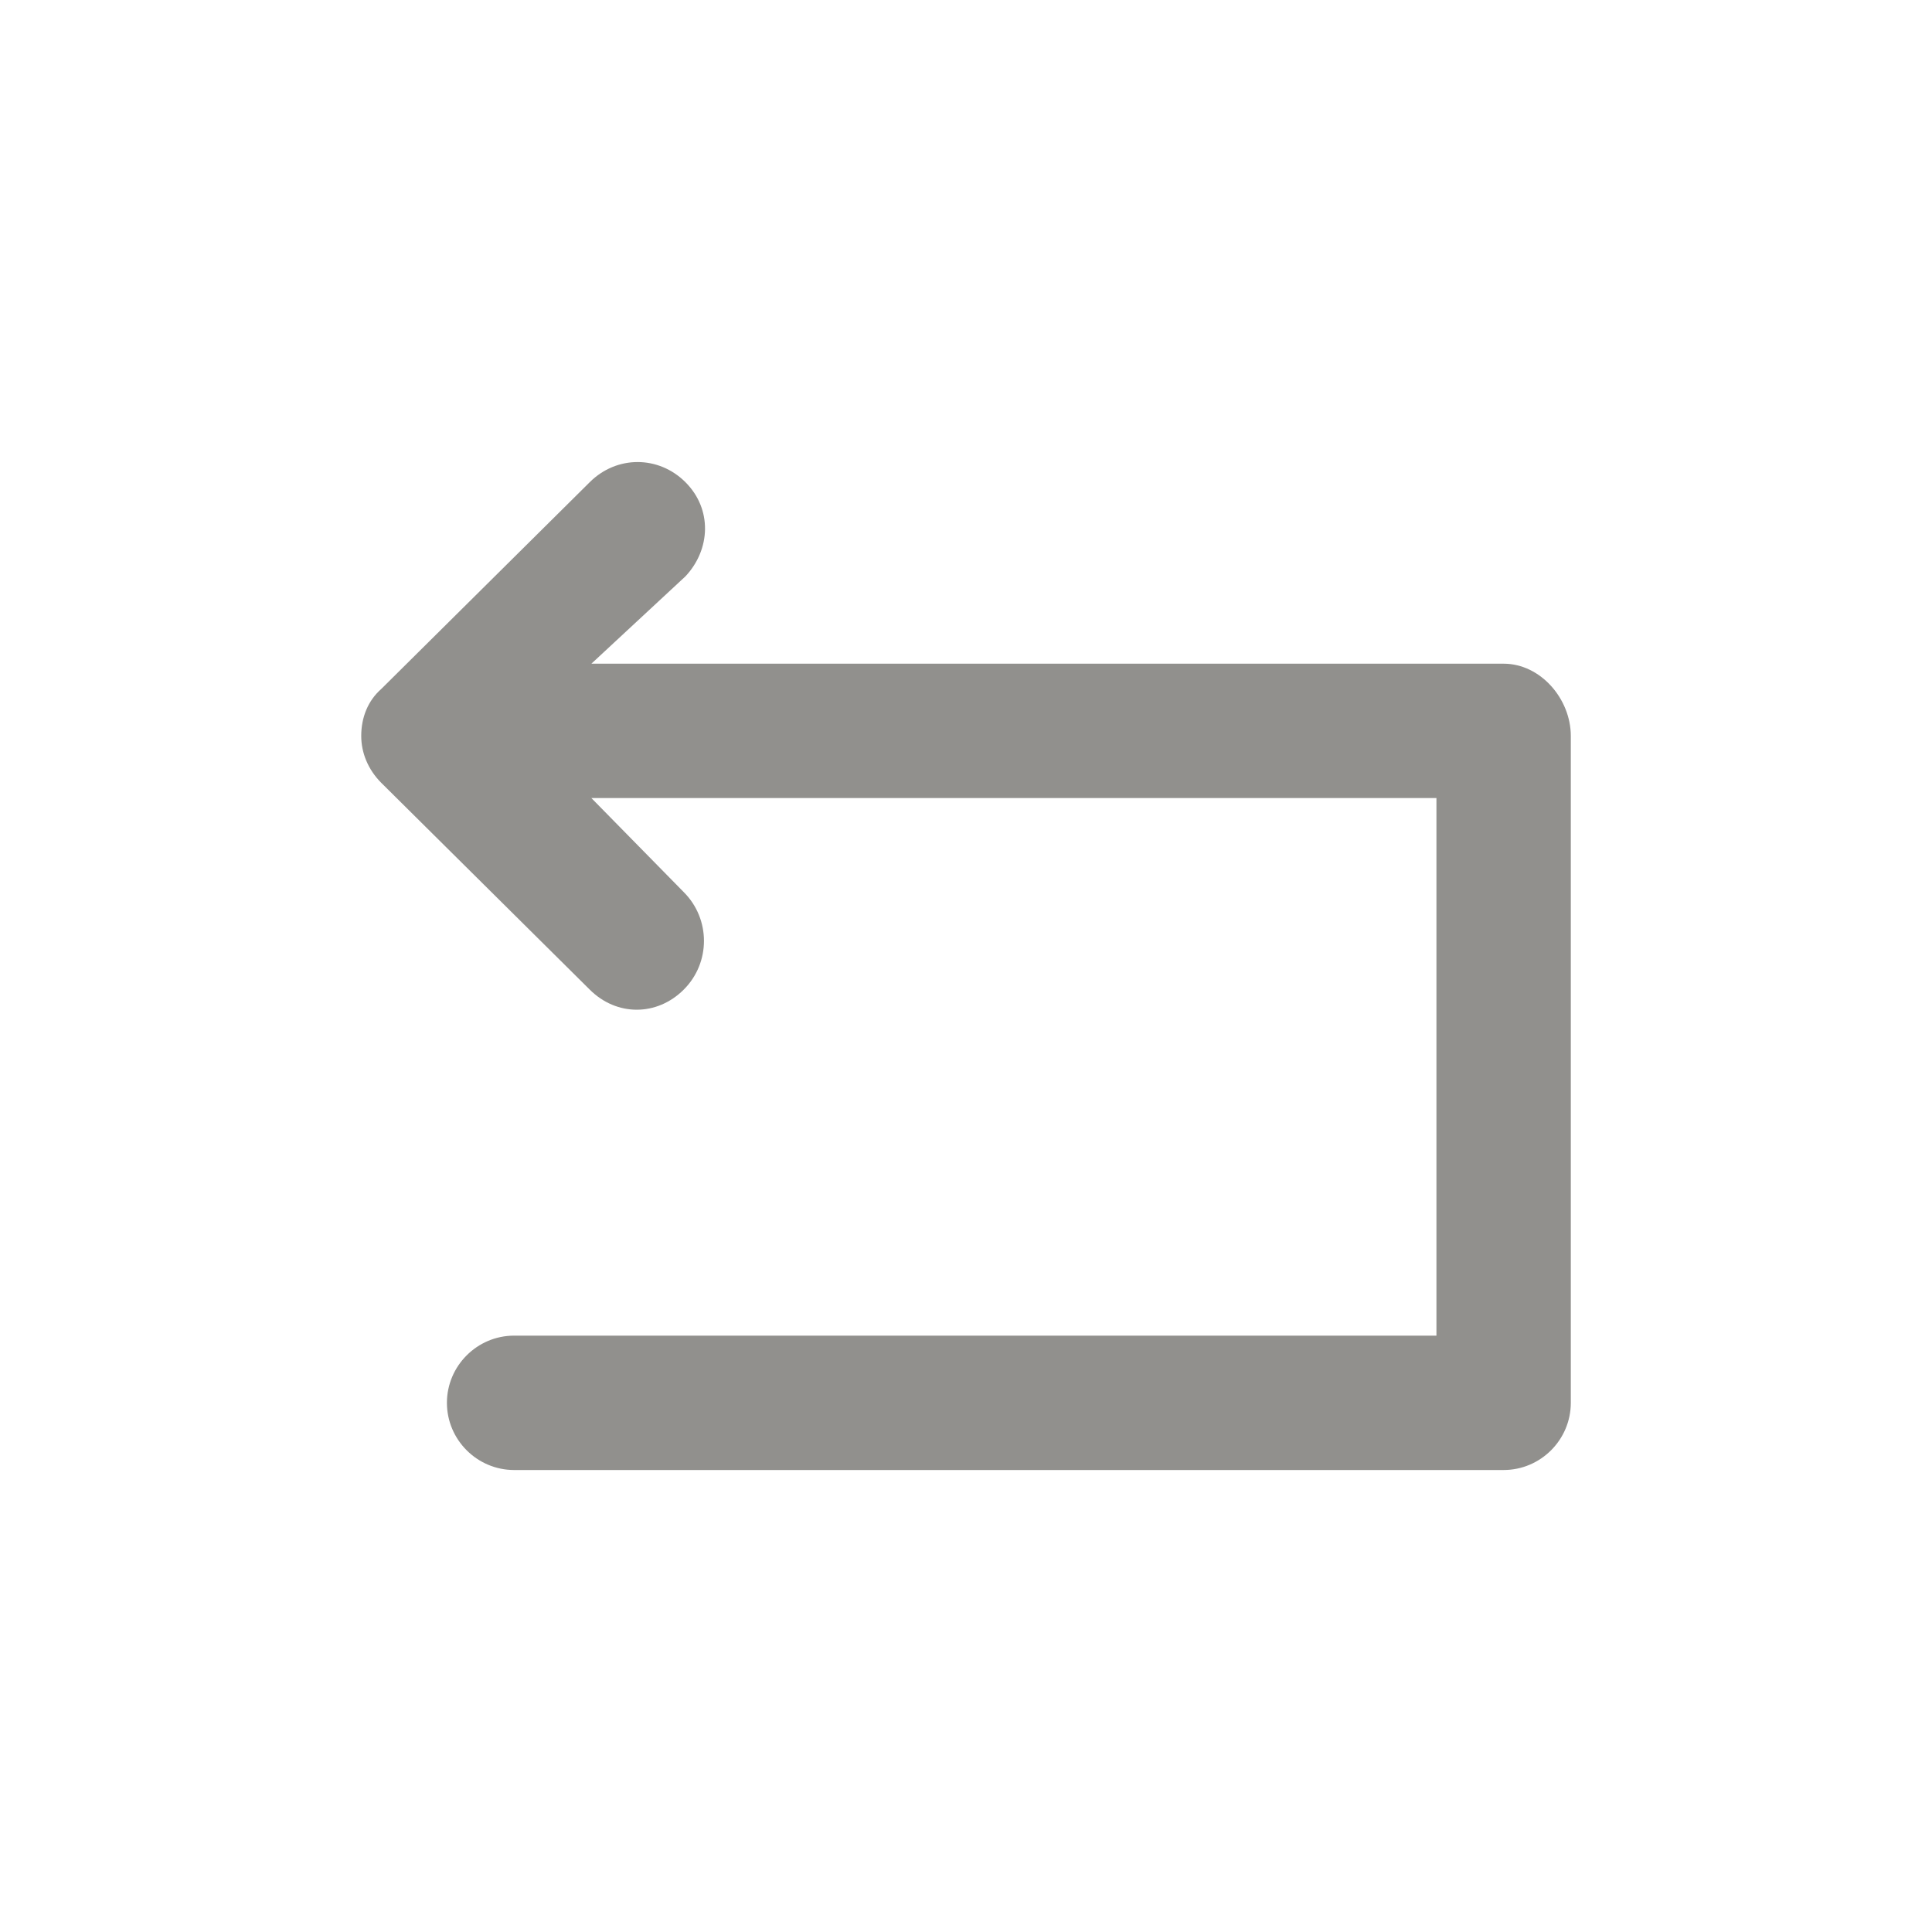 <!-- Generated by IcoMoon.io -->
<svg version="1.1" xmlns="http://www.w3.org/2000/svg" width="40" height="40" viewBox="0 0 40 40">
<title>di-return</title>
<path fill="#91908d" d="M32.522 15.235v13.809c0 0.765-0.626 1.391-1.391 1.391h-20.487c-0.765 0-1.391-0.626-1.391-1.391s0.626-1.391 1.391-1.391h19.096v-11.13h-17.496l1.913 1.948c0.557 0.557 0.557 1.461 0 2.017-0.278 0.278-0.626 0.417-0.974 0.417s-0.696-0.139-0.974-0.417l-4.313-4.278c-0.278-0.278-0.417-0.626-0.417-0.974 0-0.383 0.139-0.73 0.417-0.974l4.313-4.278c0.557-0.557 1.426-0.557 1.983 0s0.522 1.391 0 1.948l-1.948 1.809h18.887c0.765 0 1.391 0.73 1.391 1.496z"></path>
</svg>

